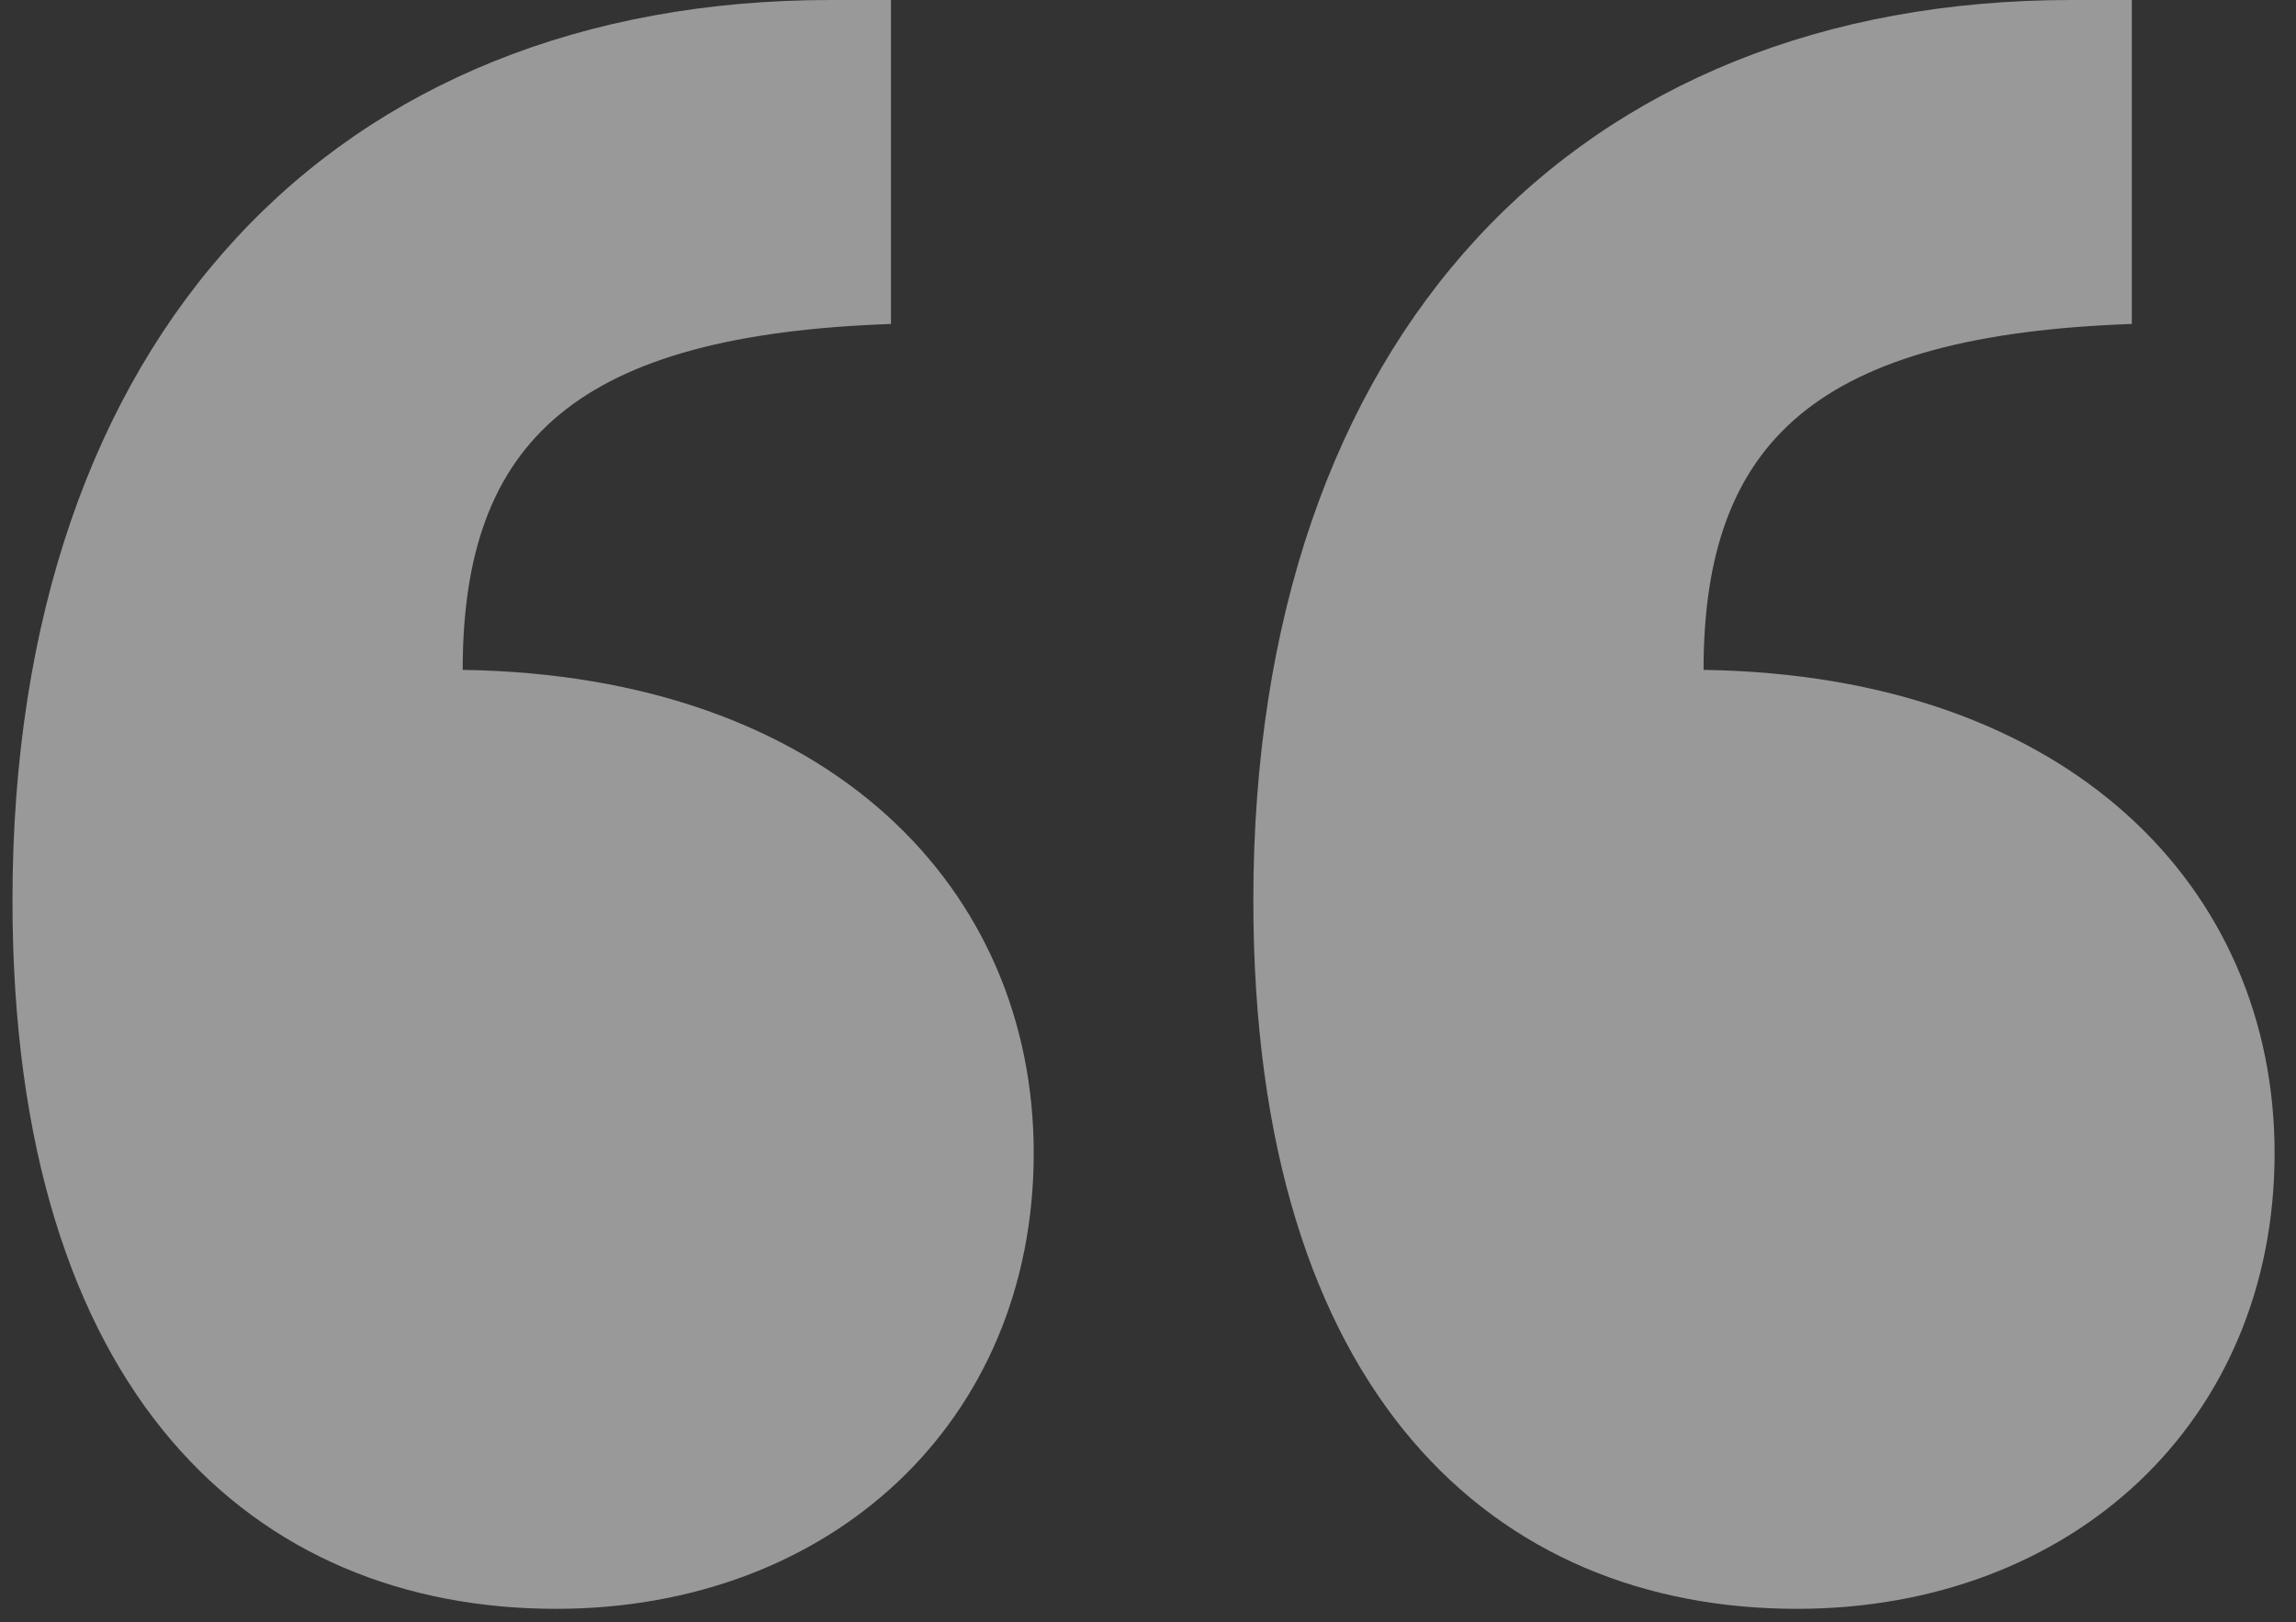 <svg width="92" height="65" viewBox="0 0 92 65" fill="none" xmlns="http://www.w3.org/2000/svg">
<rect x="0" y="0" width="92" height="65" fill="#333333" stroke="none"/>
<path opacity="0.5" d="M35.701 12.98V0H33.281C13.48 0 0.5 13.42 0.5 36.081C0.5 55.881 10.18 64.461 22.28 64.461C33.281 64.461 41.421 56.981 41.421 46.201C41.421 35.641 33.281 27.061 18.54 26.84C18.54 17.6 23.16 13.42 35.701 12.98ZM50.221 36.081C50.221 55.881 59.901 64.461 72.001 64.461C83.001 64.461 91.142 56.981 91.142 46.201C91.142 35.641 83.001 27.061 68.261 26.84C68.261 17.6 72.881 13.42 85.422 12.98V0H83.001C63.201 0 50.221 13.42 50.221 36.081Z" fill="white"/>
</svg>
